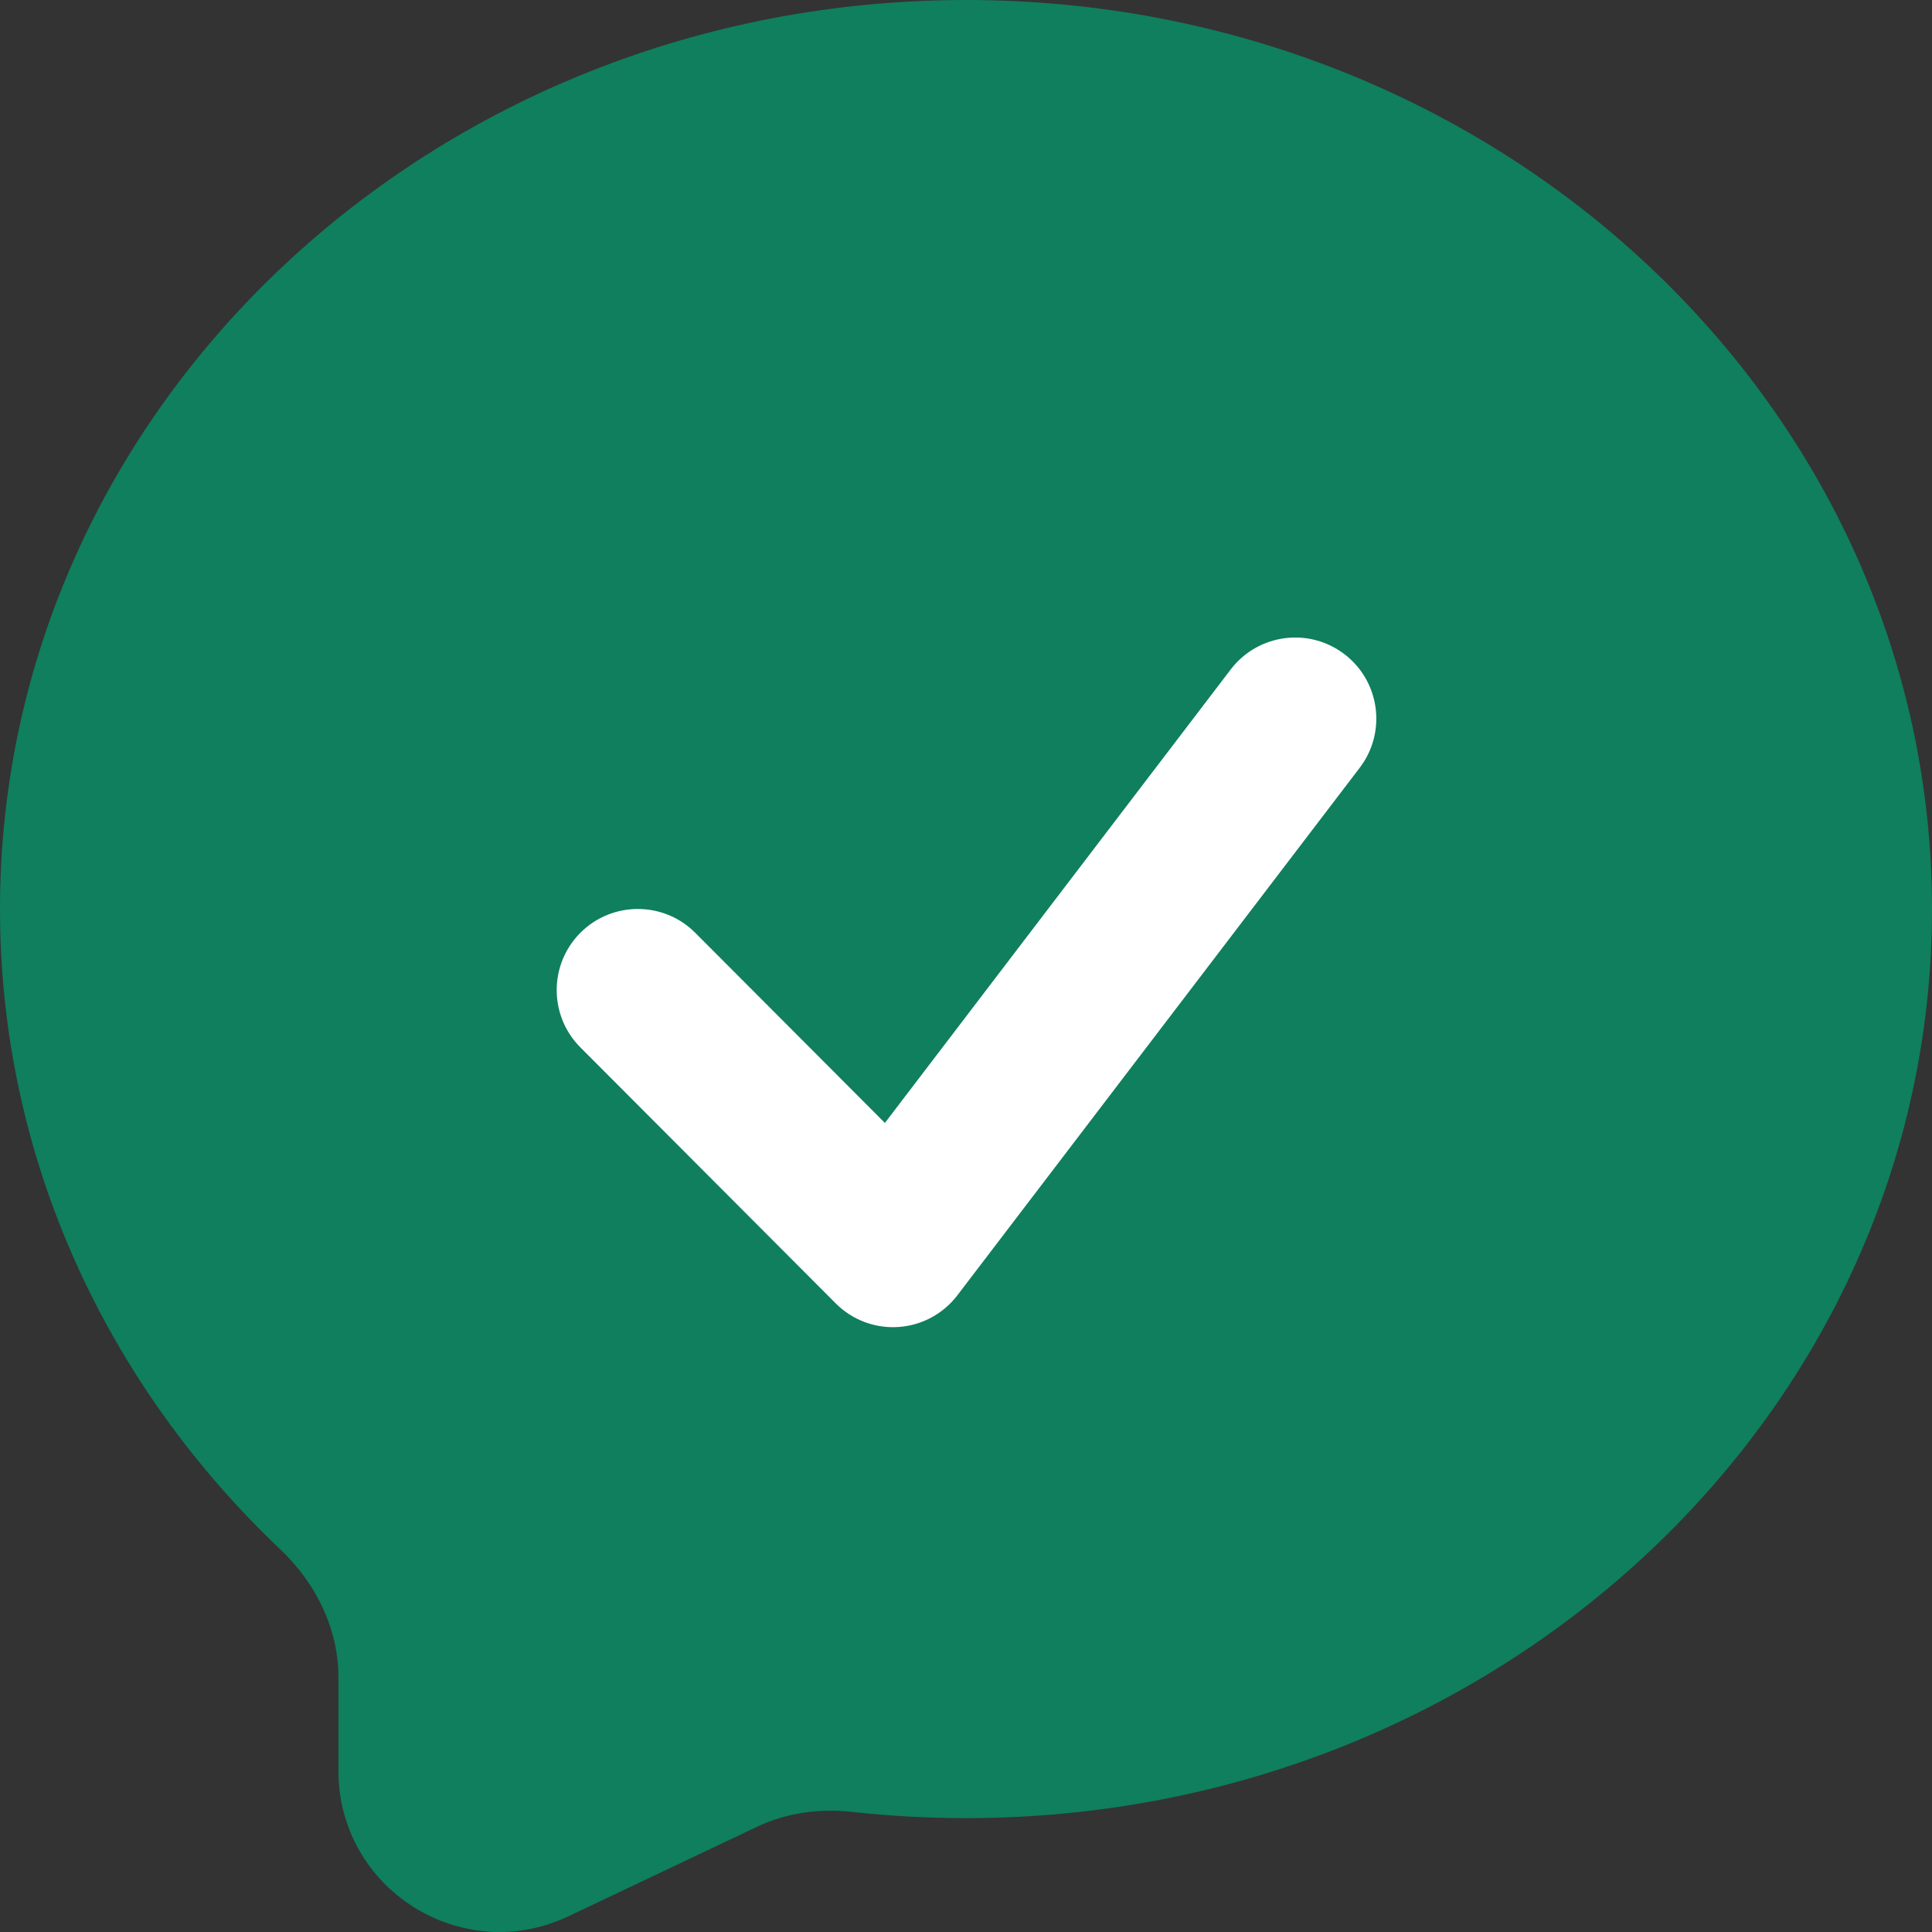 <svg width="48" height="48" viewBox="0 0 48 48" fill="none" xmlns="http://www.w3.org/2000/svg">
<rect x="0" y="0" width="48" height="48" fill="#333333" stroke="none"/>
<path fill-rule="evenodd" clip-rule="evenodd" d="M24 45.171C37.255 45.171 48 35.059 48 22.585C48 10.112 37.255 0 24 0C10.745 0 0 10.112 0 22.585C0 28.792 2.66 34.414 6.966 38.496C7.845 39.329 8.408 40.46 8.408 41.671V43.995C8.408 46.932 11.469 48.868 14.123 47.609L18.819 45.381C19.55 45.035 20.367 44.927 21.171 45.016C22.099 45.118 23.043 45.171 24 45.171Z" fill="#0F7F5D"/>
<path fill-rule="evenodd" clip-rule="evenodd" d="M33.405 16.255C34.287 16.931 34.455 18.193 33.781 19.076L23.786 32.181C23.433 32.644 22.899 32.931 22.32 32.969C21.741 33.008 21.174 32.794 20.764 32.383L14.419 26.022C13.635 25.235 13.635 23.962 14.419 23.175C15.207 22.386 16.486 22.386 17.273 23.175L21.985 27.899L30.577 16.632C31.253 15.746 32.521 15.577 33.405 16.255Z" fill="white"/>
</svg>
